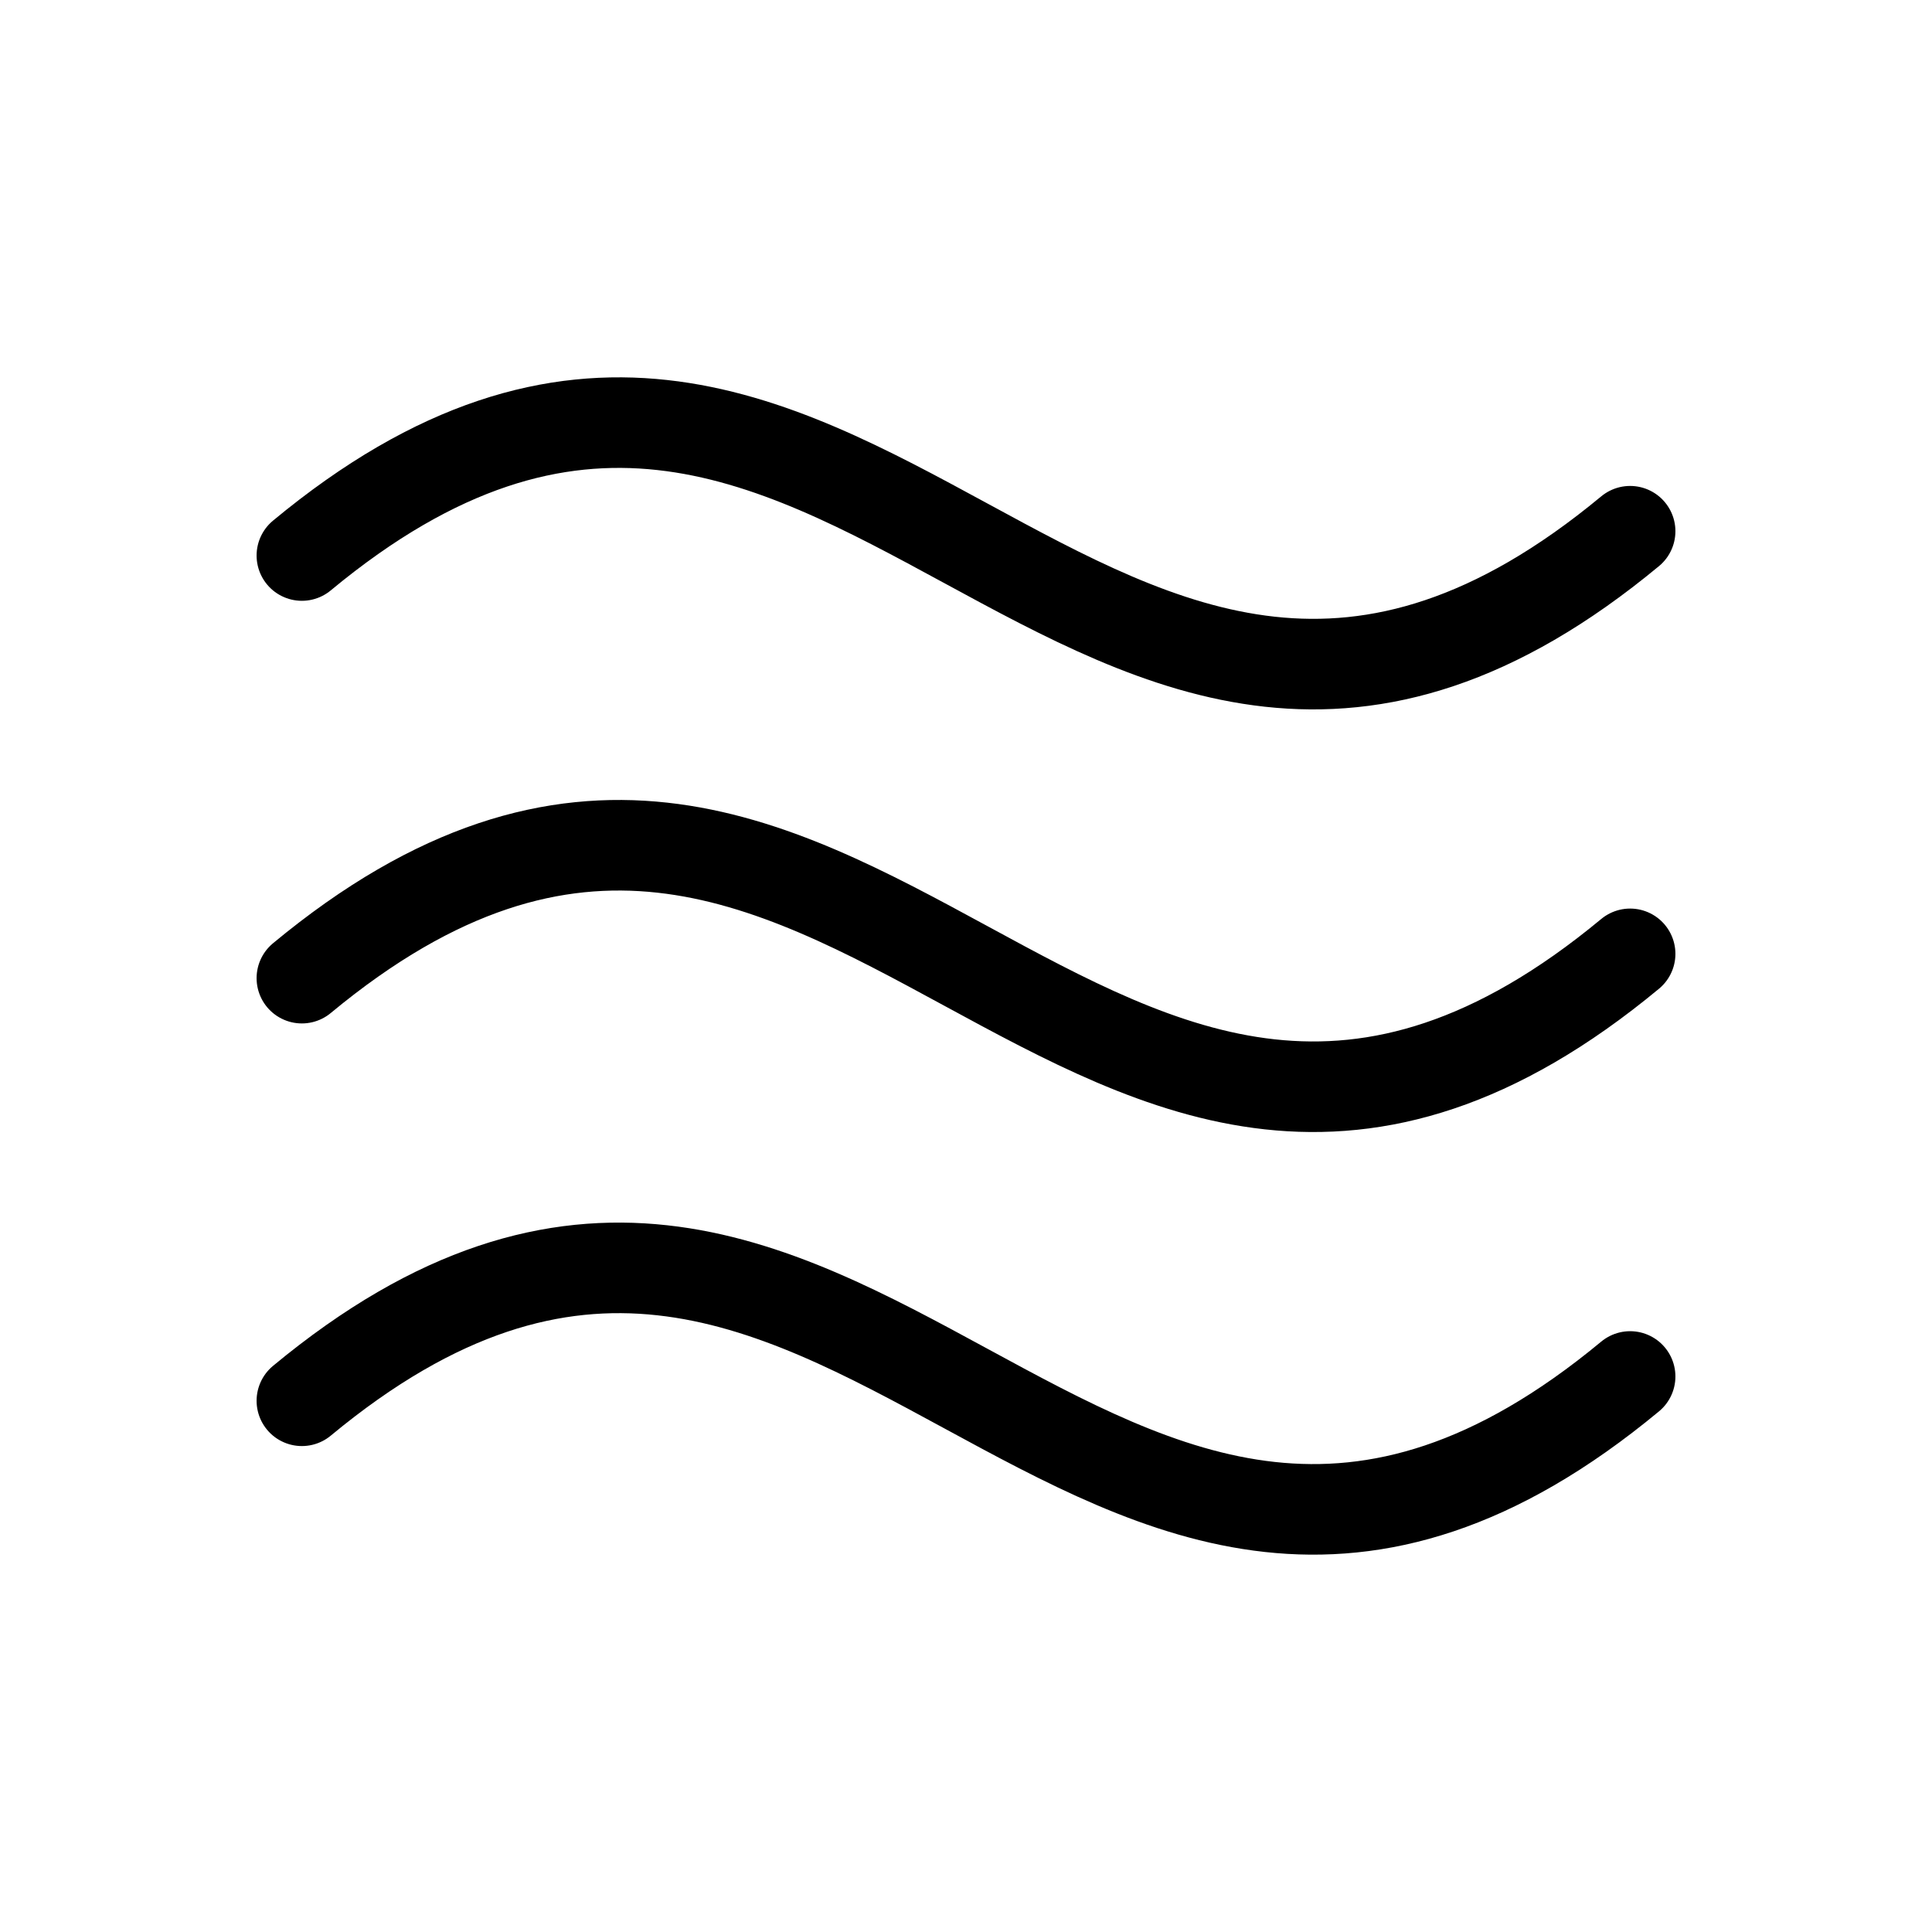 <svg xmlns="http://www.w3.org/2000/svg" viewBox="0 0 256 256"><rect width="256" height="256" fill="none"/><path d="M40,185.61c72-59.69,104,56.47,176-3.22" fill="none" stroke="currentColor" stroke-linecap="round" stroke-linejoin="round" stroke-width="12"/><path d="M40,129.61c72-59.69,104,56.47,176-3.22" fill="none" stroke="currentColor" stroke-linecap="round" stroke-linejoin="round" stroke-width="12"/><path d="M40,73.61c72-59.69,104,56.47,176-3.22" fill="none" stroke="currentColor" stroke-linecap="round" stroke-linejoin="round" stroke-width="12"/></svg>